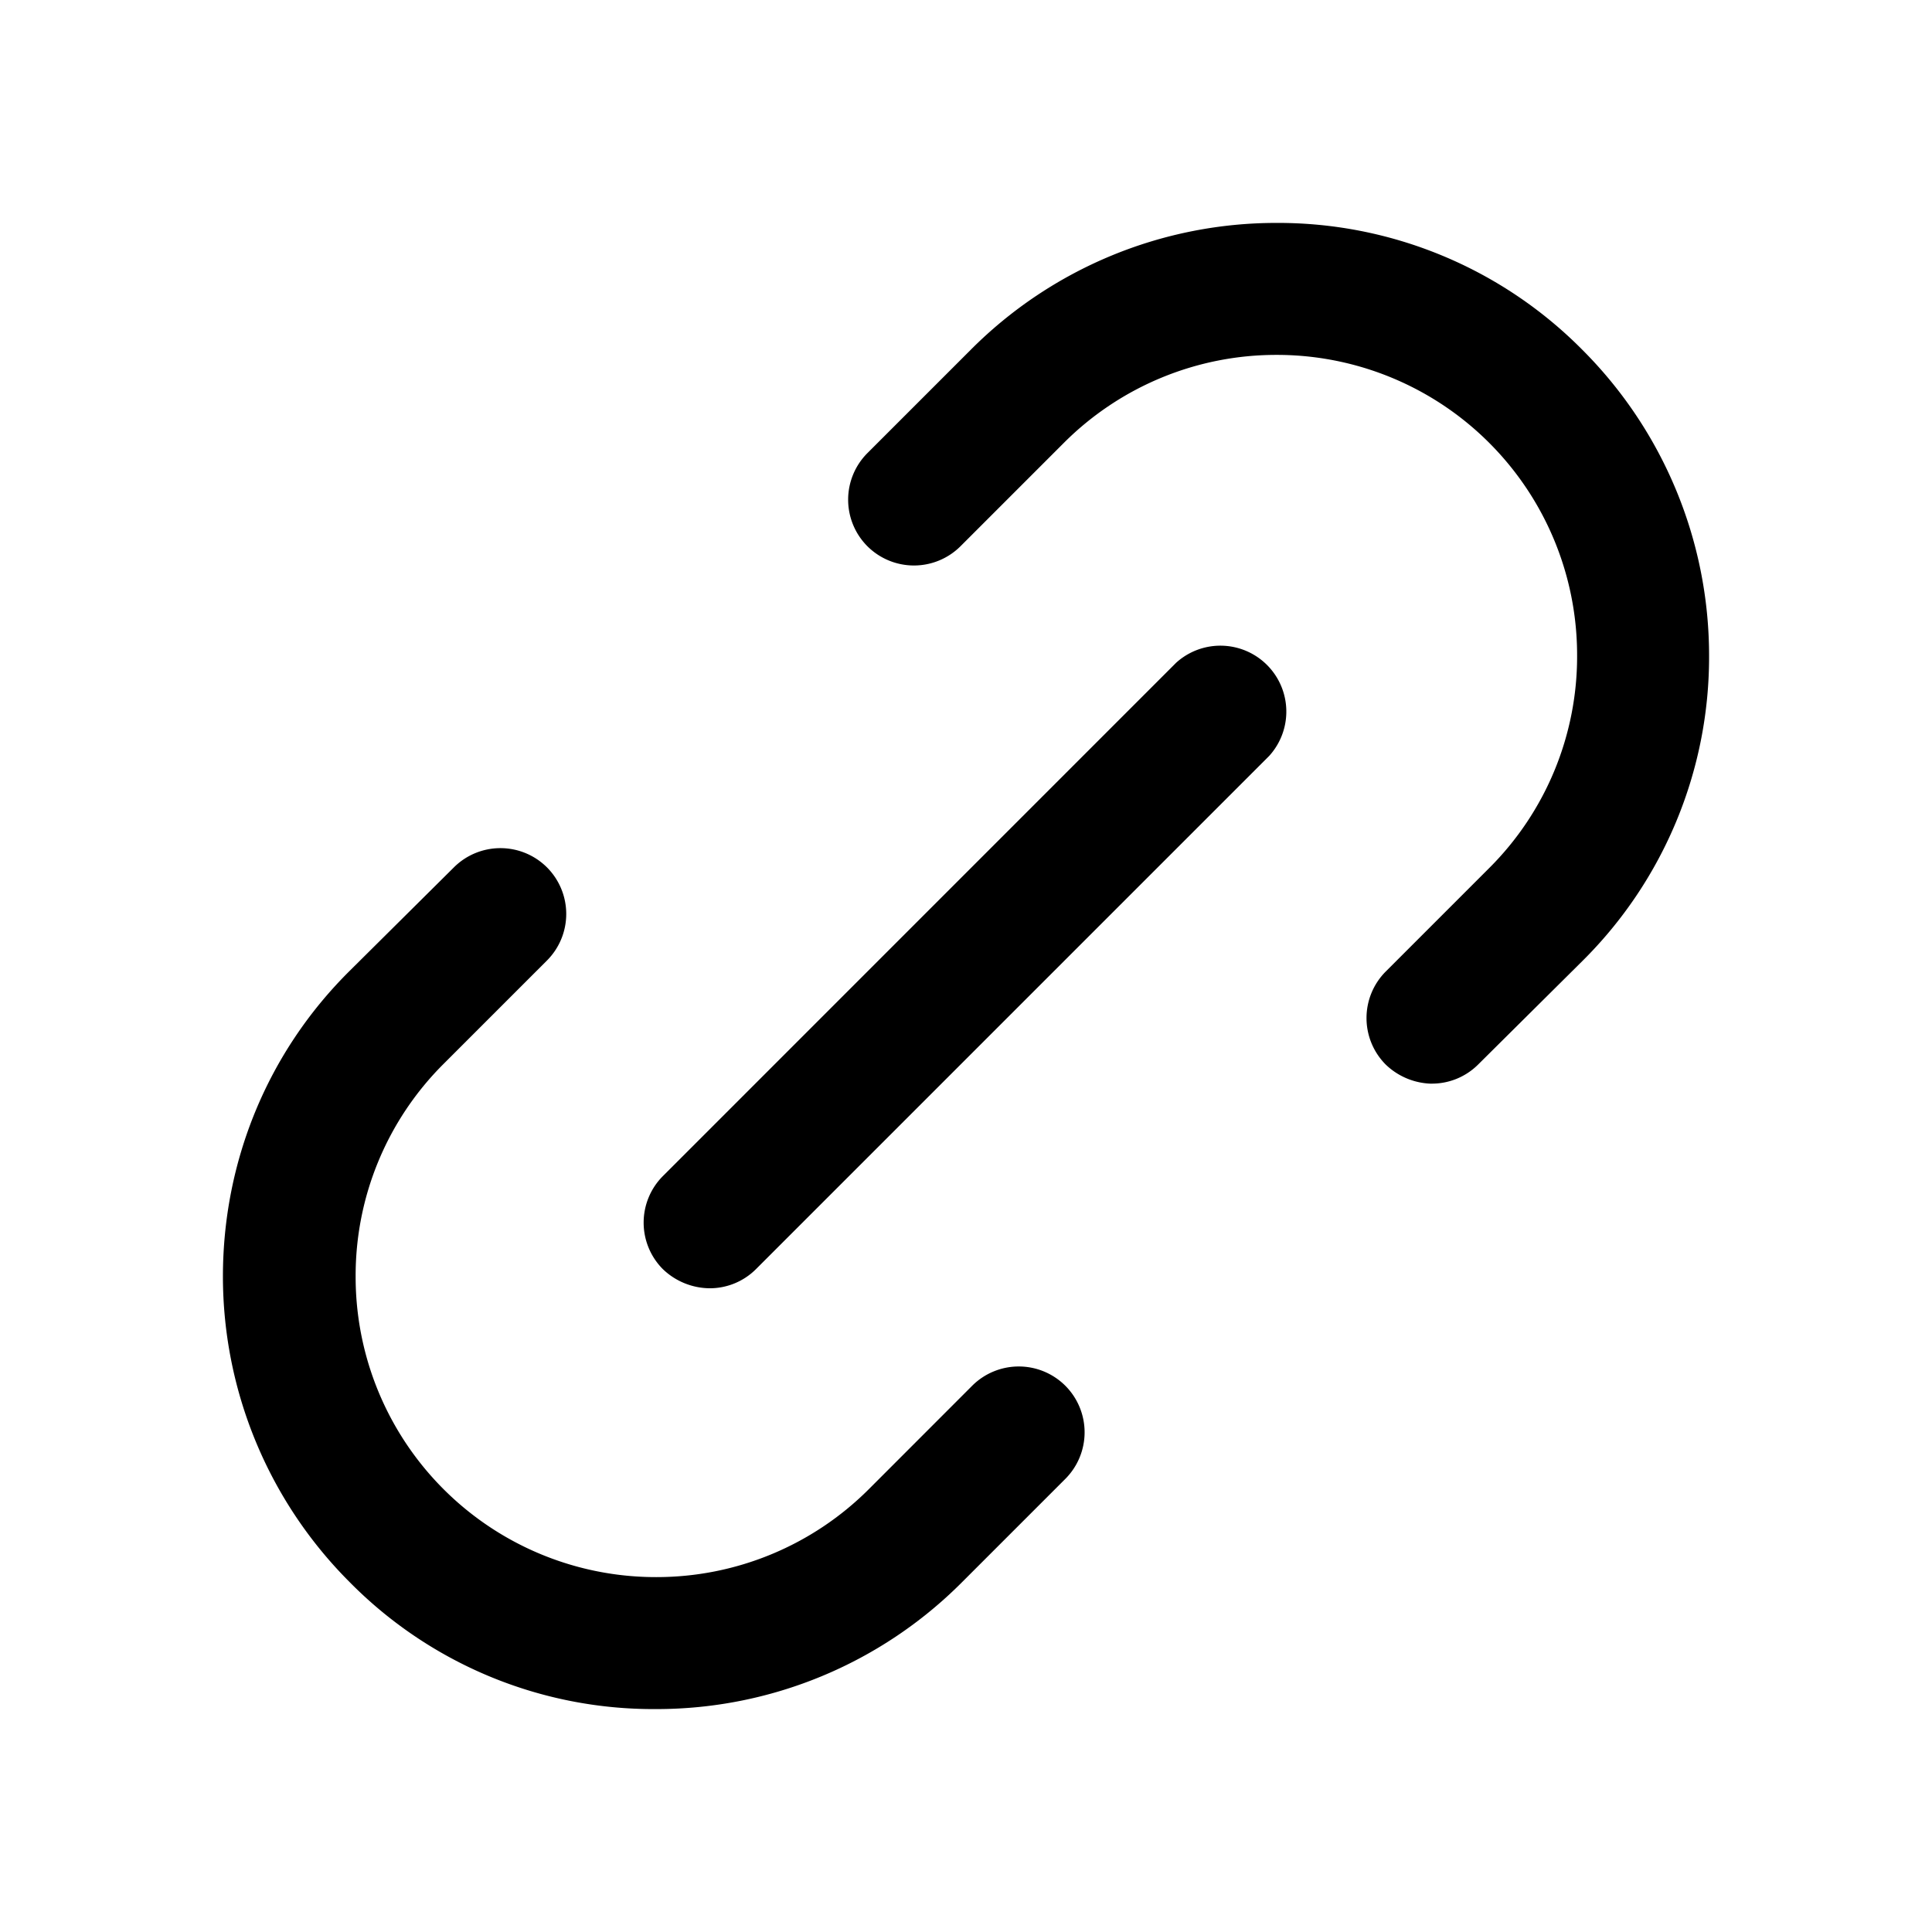 <svg xmlns="http://www.w3.org/2000/svg" width="26" height="26" fill="currentColor" class="sym sym-link" viewBox="0 0 26 26">
  <path d="M8.821 23a5.74 5.74 0 0 1-4.114-1.707A5.82 5.82 0 0 1 3 17.179c0-1.55.602-3.02 1.707-4.115l1.401-1.391a.887.887 0 0 1 1.253 0 .887.887 0 0 1 0 1.253L5.97 14.317a4.02 4.02 0 0 0-1.184 2.862 4.04 4.04 0 0 0 4.045 4.045 4.04 4.04 0 0 0 2.862-1.184l1.39-1.391a.887.887 0 0 1 1.254 0 .887.887 0 0 1 0 1.253l-1.391 1.391A5.8 5.8 0 0 1 8.83 23zm.73-5.663a.92.92 0 0 1-.63-.257.887.887 0 0 1 0-1.253l6.906-6.907a.887.887 0 0 1 1.253 1.253l-6.907 6.907a.88.88 0 0 1-.631.257zm9.73-2.753a.92.92 0 0 1-.632-.257.887.887 0 0 1 0-1.253l1.391-1.391a4.02 4.02 0 0 0 1.184-2.862 4.04 4.04 0 0 0-4.045-4.045 4.04 4.04 0 0 0-2.862 1.184l-1.391 1.391a.887.887 0 0 1-1.253 0 .887.887 0 0 1 0-1.253l1.391-1.391A5.8 5.8 0 0 1 17.18 3a5.76 5.76 0 0 1 4.114 1.707A5.82 5.82 0 0 1 23 8.82a5.76 5.76 0 0 1-1.707 4.115l-1.401 1.391a.88.88 0 0 1-.631.257z"/>
</svg>